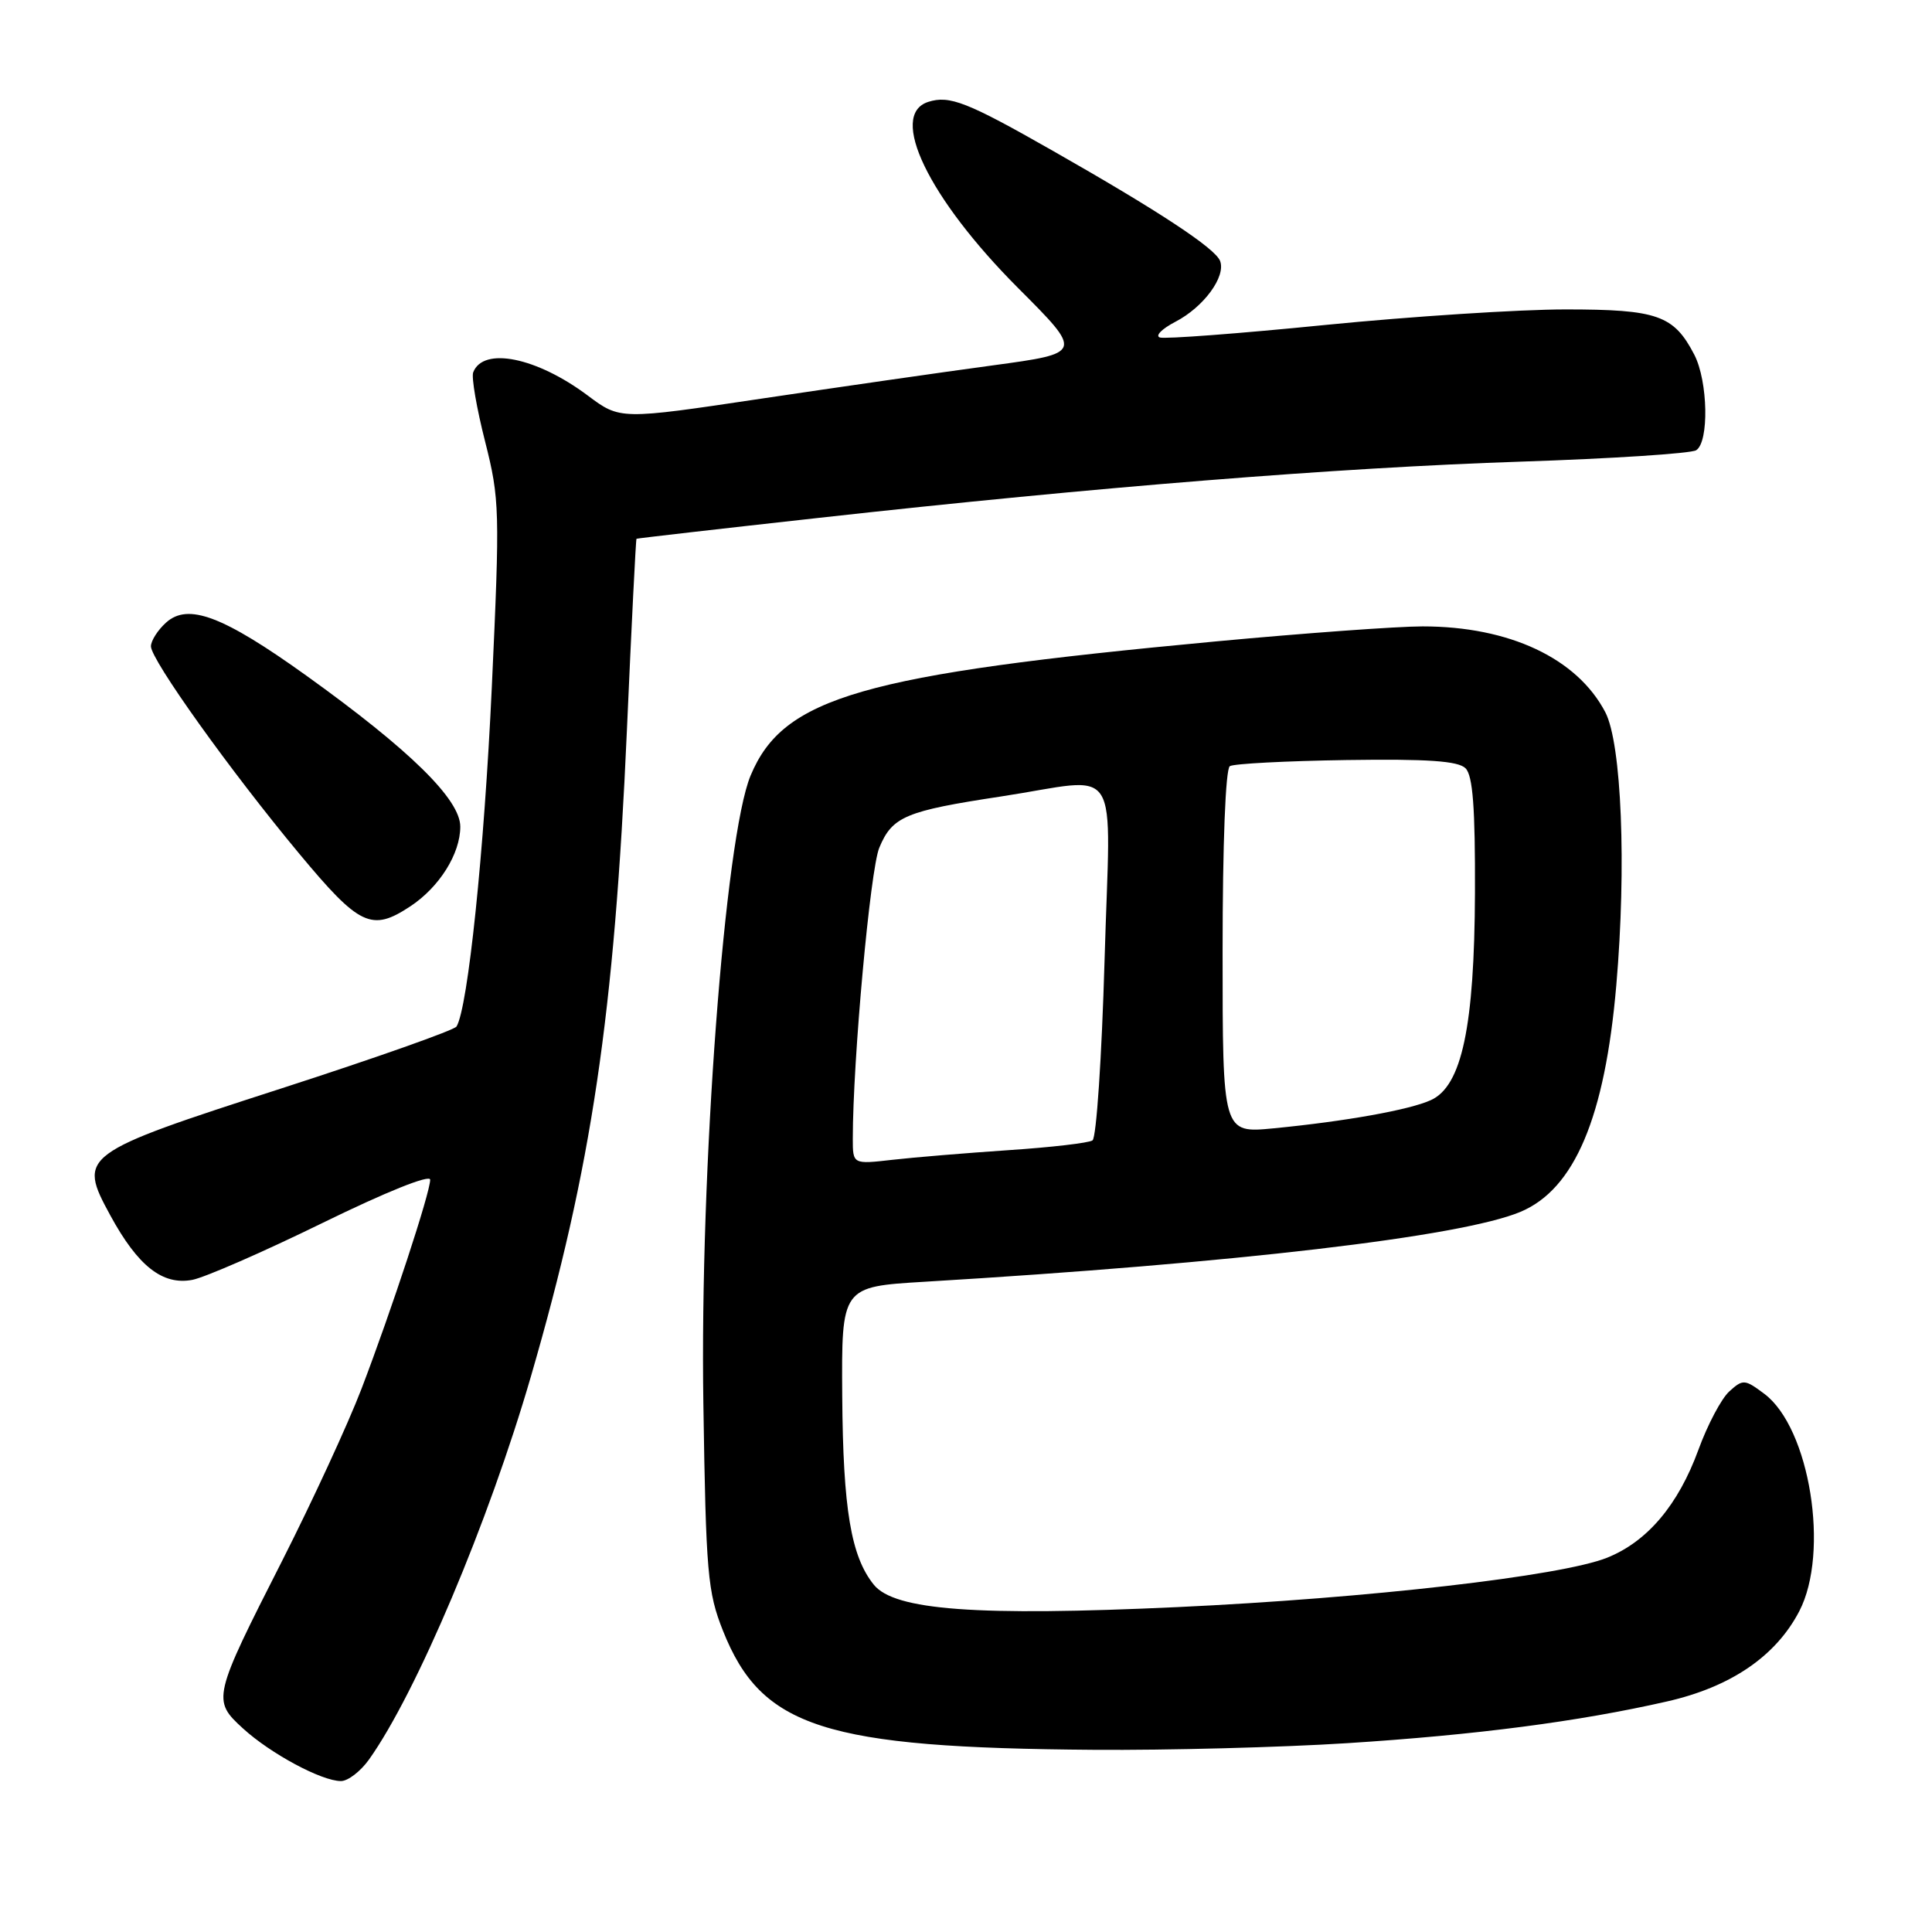 <?xml version="1.0" encoding="UTF-8" standalone="no"?>
<!DOCTYPE svg PUBLIC "-//W3C//DTD SVG 1.1//EN" "http://www.w3.org/Graphics/SVG/1.1/DTD/svg11.dtd" >
<svg xmlns="http://www.w3.org/2000/svg" xmlns:xlink="http://www.w3.org/1999/xlink" version="1.1" viewBox="0 0 256 256">
 <g >
 <path fill="currentColor"
d=" M 48.90 233.14 C 55.17 224.33 64.75 201.67 70.35 182.38 C 78.41 154.65 81.40 134.49 83.07 96.72 C 83.68 82.85 84.25 71.45 84.34 71.39 C 84.43 71.33 95.30 70.08 108.50 68.62 C 145.31 64.53 177.28 61.97 201.50 61.17 C 213.60 60.77 224.06 60.09 224.75 59.66 C 226.48 58.58 226.32 50.53 224.51 47.01 C 221.79 41.76 219.63 41.00 207.44 41.00 C 201.32 41.00 186.99 41.93 175.59 43.06 C 164.20 44.20 154.34 44.94 153.69 44.72 C 153.03 44.50 153.96 43.57 155.74 42.64 C 159.50 40.69 162.46 36.65 161.67 34.58 C 161.02 32.89 153.53 27.96 139.50 19.98 C 128.16 13.52 125.82 12.60 123.00 13.50 C 117.68 15.19 123.02 26.25 134.89 38.15 C 143.52 46.79 143.52 46.79 131.51 48.42 C 124.90 49.31 111.10 51.30 100.83 52.83 C 82.17 55.62 82.17 55.62 77.88 52.41 C 71.11 47.34 64.02 45.90 62.70 49.34 C 62.45 49.99 63.16 54.11 64.28 58.51 C 66.21 66.14 66.25 67.61 65.17 91.00 C 64.16 112.82 62.00 133.58 60.49 136.02 C 60.19 136.50 49.78 140.18 37.35 144.20 C 10.61 152.84 10.28 153.08 14.62 161.05 C 18.28 167.77 21.54 170.33 25.48 169.59 C 27.14 169.27 34.91 165.88 42.75 162.04 C 51.17 157.92 57.00 155.58 57.00 156.32 C 57.00 158.04 51.88 173.61 47.91 184.00 C 46.12 188.68 41.41 198.87 37.46 206.67 C 28.16 224.96 28.09 225.28 32.21 229.04 C 35.86 232.37 42.61 236.00 45.18 236.00 C 46.11 236.00 47.78 234.71 48.90 233.14 Z  M 178.50 230.98 C 195.58 229.89 209.17 228.12 220.85 225.46 C 229.33 223.54 235.30 219.47 238.41 213.50 C 242.47 205.71 239.81 189.18 233.77 184.68 C 231.19 182.75 230.95 182.73 229.14 184.37 C 228.09 185.32 226.25 188.80 225.05 192.10 C 222.37 199.43 218.28 204.27 212.94 206.41 C 206.86 208.84 181.25 211.78 156.00 212.95 C 129.43 214.18 118.53 213.37 115.79 209.99 C 112.76 206.24 111.71 199.99 111.60 185.00 C 111.50 170.50 111.50 170.50 122.50 169.84 C 163.70 167.37 193.59 163.87 201.46 160.58 C 208.63 157.58 212.66 148.08 214.17 130.53 C 215.53 114.81 214.87 98.51 212.71 94.37 C 208.97 87.22 199.99 83.00 188.50 83.00 C 185.13 83.00 172.80 83.90 161.11 84.99 C 114.18 89.38 103.79 92.38 99.46 102.76 C 96.04 110.93 92.72 155.08 93.20 186.00 C 93.54 208.47 93.76 210.96 95.80 216.09 C 100.91 228.93 109.24 231.60 145.00 231.86 C 154.62 231.93 169.70 231.54 178.50 230.98 Z  M 54.36 120.10 C 58.21 117.56 60.99 113.14 60.99 109.54 C 61.00 105.93 54.31 99.37 40.60 89.53 C 29.54 81.60 24.92 79.86 22.00 82.50 C 20.90 83.49 20.00 84.91 20.00 85.64 C 20.00 87.43 30.56 102.20 39.67 113.14 C 47.64 122.72 49.24 123.48 54.36 120.10 Z  M 113.00 150.87 C 113.00 140.57 115.31 115.20 116.51 112.33 C 118.23 108.19 119.98 107.46 132.62 105.54 C 148.92 103.06 147.13 100.23 146.36 127.25 C 145.99 140.04 145.28 150.78 144.76 151.11 C 144.25 151.45 139.25 152.03 133.66 152.40 C 128.07 152.78 121.14 153.35 118.25 153.68 C 113.00 154.28 113.00 154.28 113.00 150.87 Z  M 162.00 126.14 C 162.00 111.80 162.39 101.88 162.96 101.52 C 163.49 101.19 170.44 100.83 178.40 100.71 C 189.20 100.55 193.21 100.83 194.19 101.80 C 195.16 102.77 195.48 107.04 195.44 118.30 C 195.37 136.03 193.70 143.91 189.60 145.77 C 186.76 147.07 178.30 148.58 168.75 149.51 C 162.00 150.16 162.00 150.16 162.00 126.14 Z "/>
</g>
</svg>